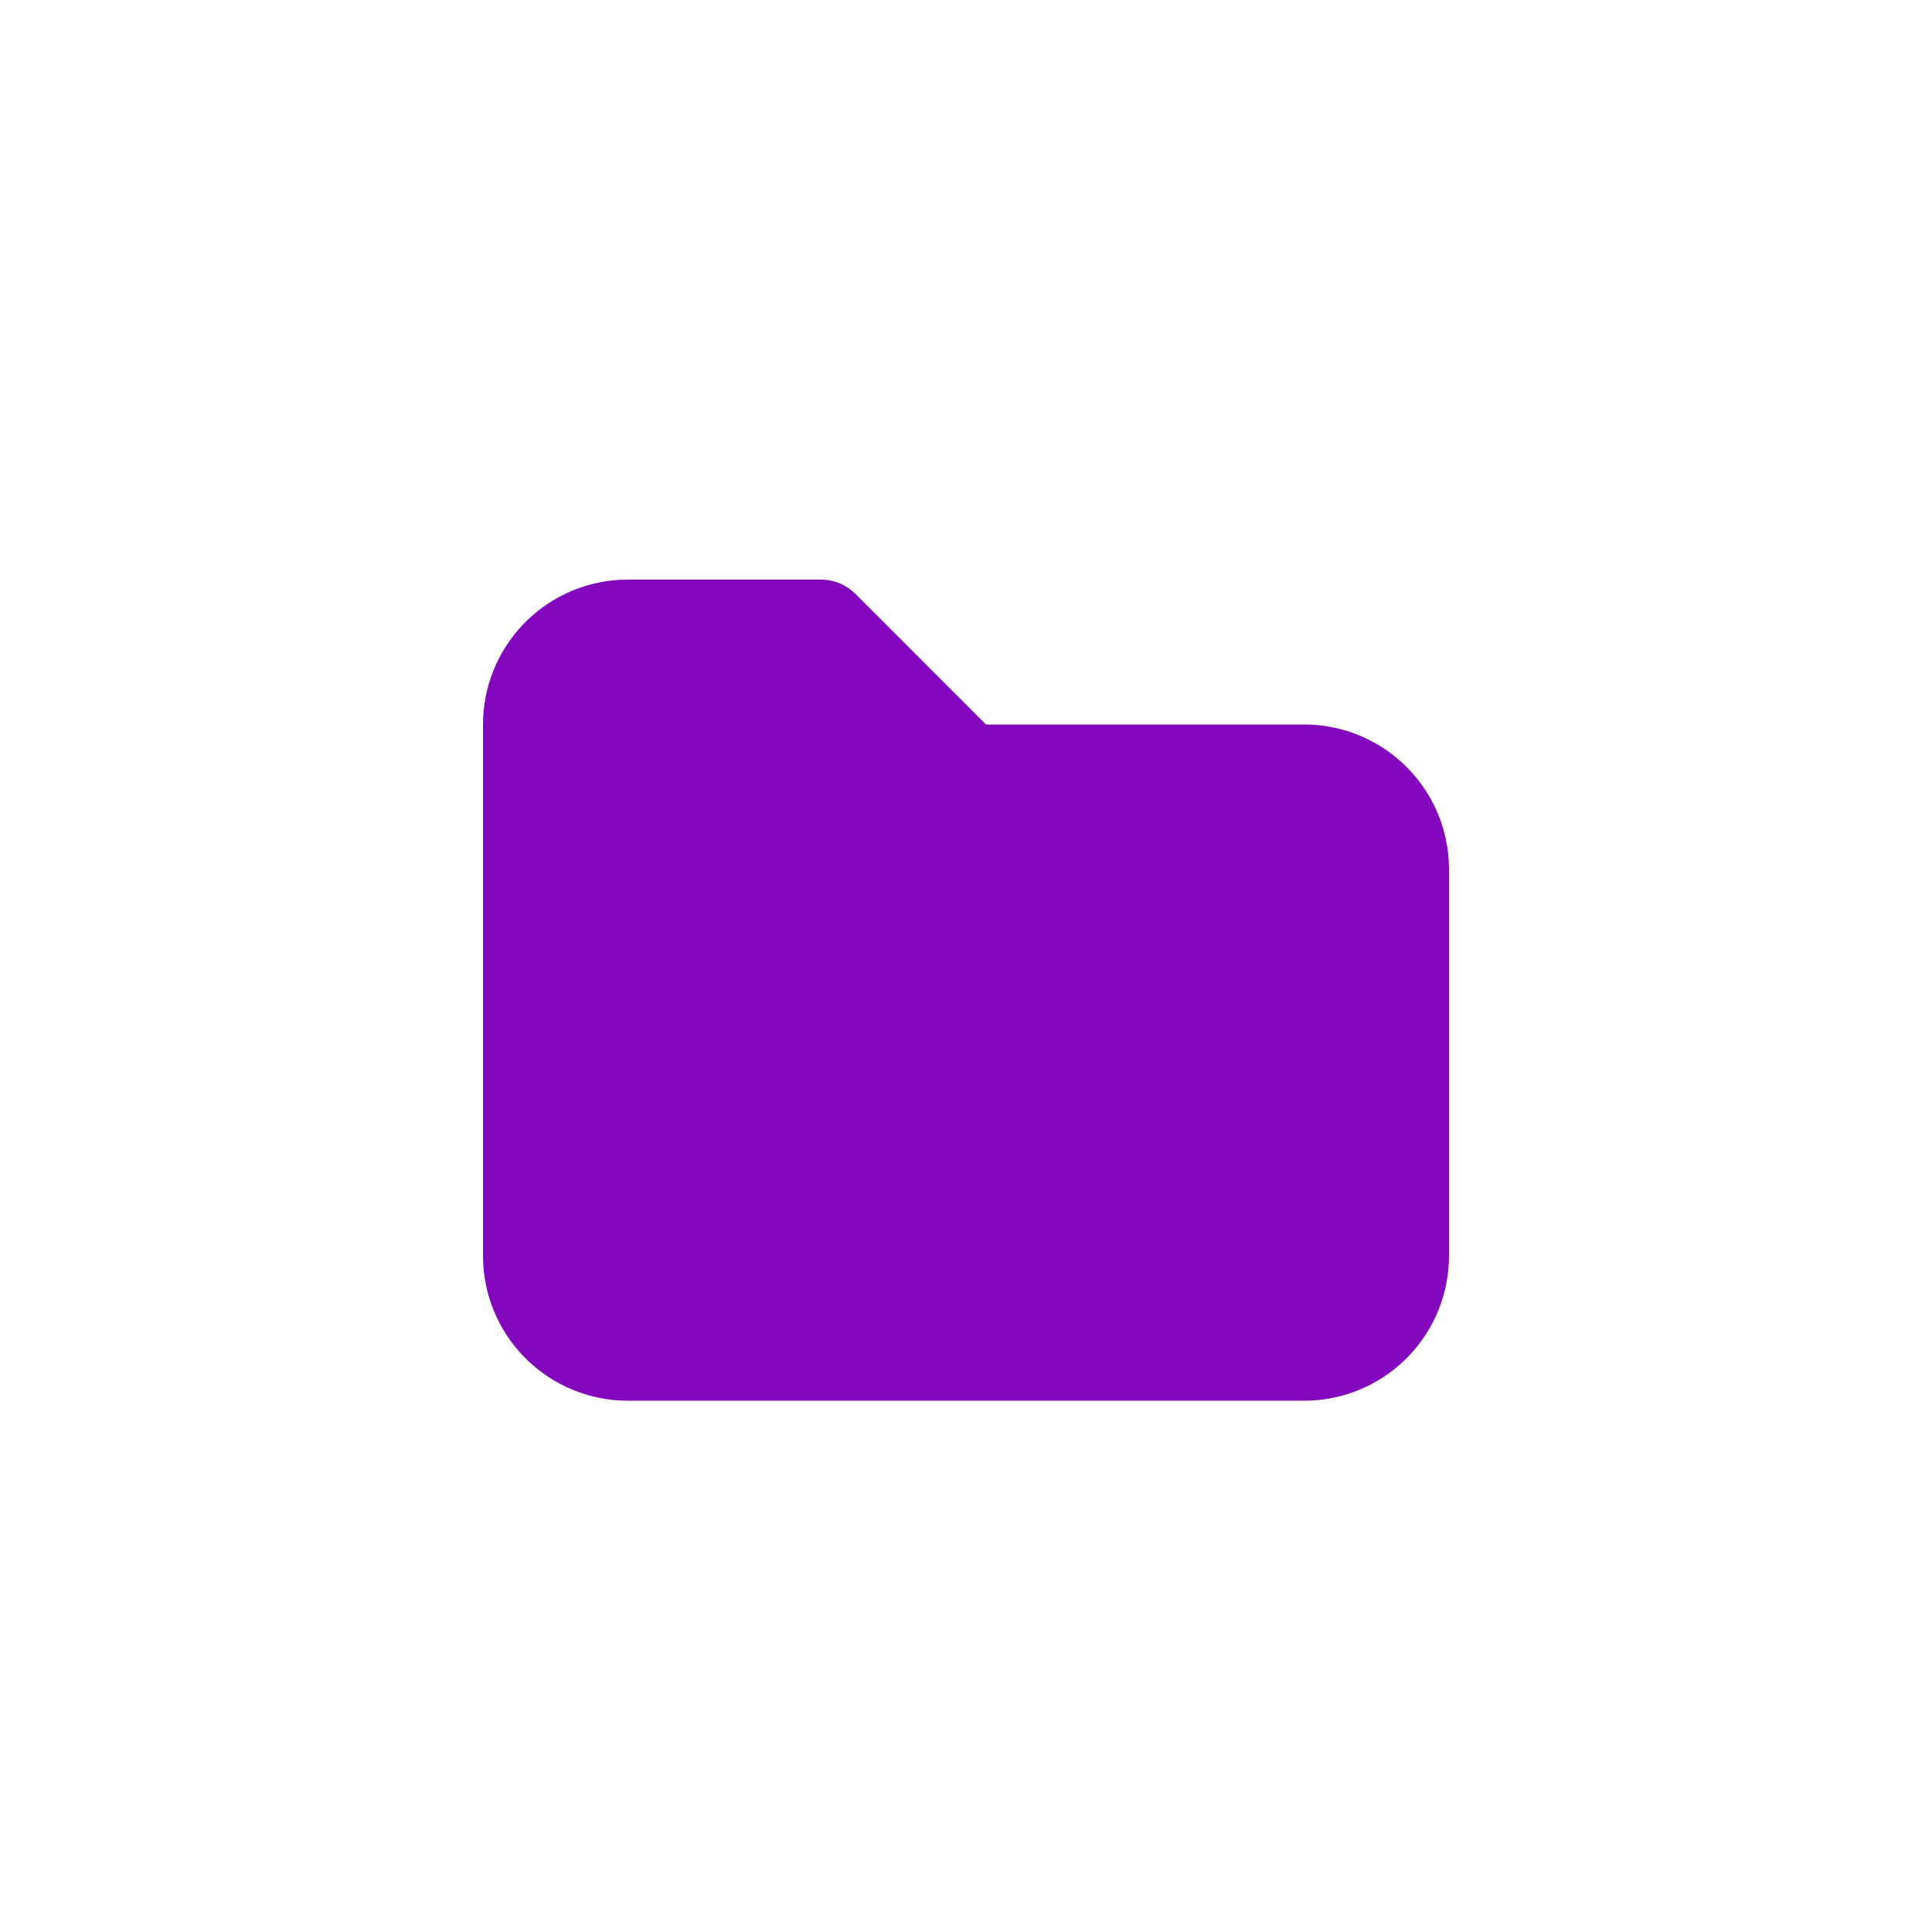 <svg width="50" height="50" viewBox="0 0 50 50" fill="none" xmlns="http://www.w3.org/2000/svg">
<path d="M21.25 15C21.525 15 21.792 15.091 22.01 15.258L22.135 15.366L25.517 18.75H33.75C34.706 18.75 35.627 19.115 36.323 19.772C37.019 20.428 37.438 21.325 37.494 22.28L37.5 22.5V32.5C37.5 33.456 37.135 34.377 36.478 35.073C35.822 35.769 34.925 36.188 33.97 36.244L33.75 36.25H16.25C15.293 36.25 14.373 35.885 13.677 35.228C12.981 34.572 12.562 33.675 12.506 32.72L12.5 32.5V18.75C12.5 17.794 12.865 16.873 13.522 16.177C14.178 15.481 15.075 15.062 16.03 15.006L16.25 15H21.25Z" fill="#8307BD"/>
</svg>
